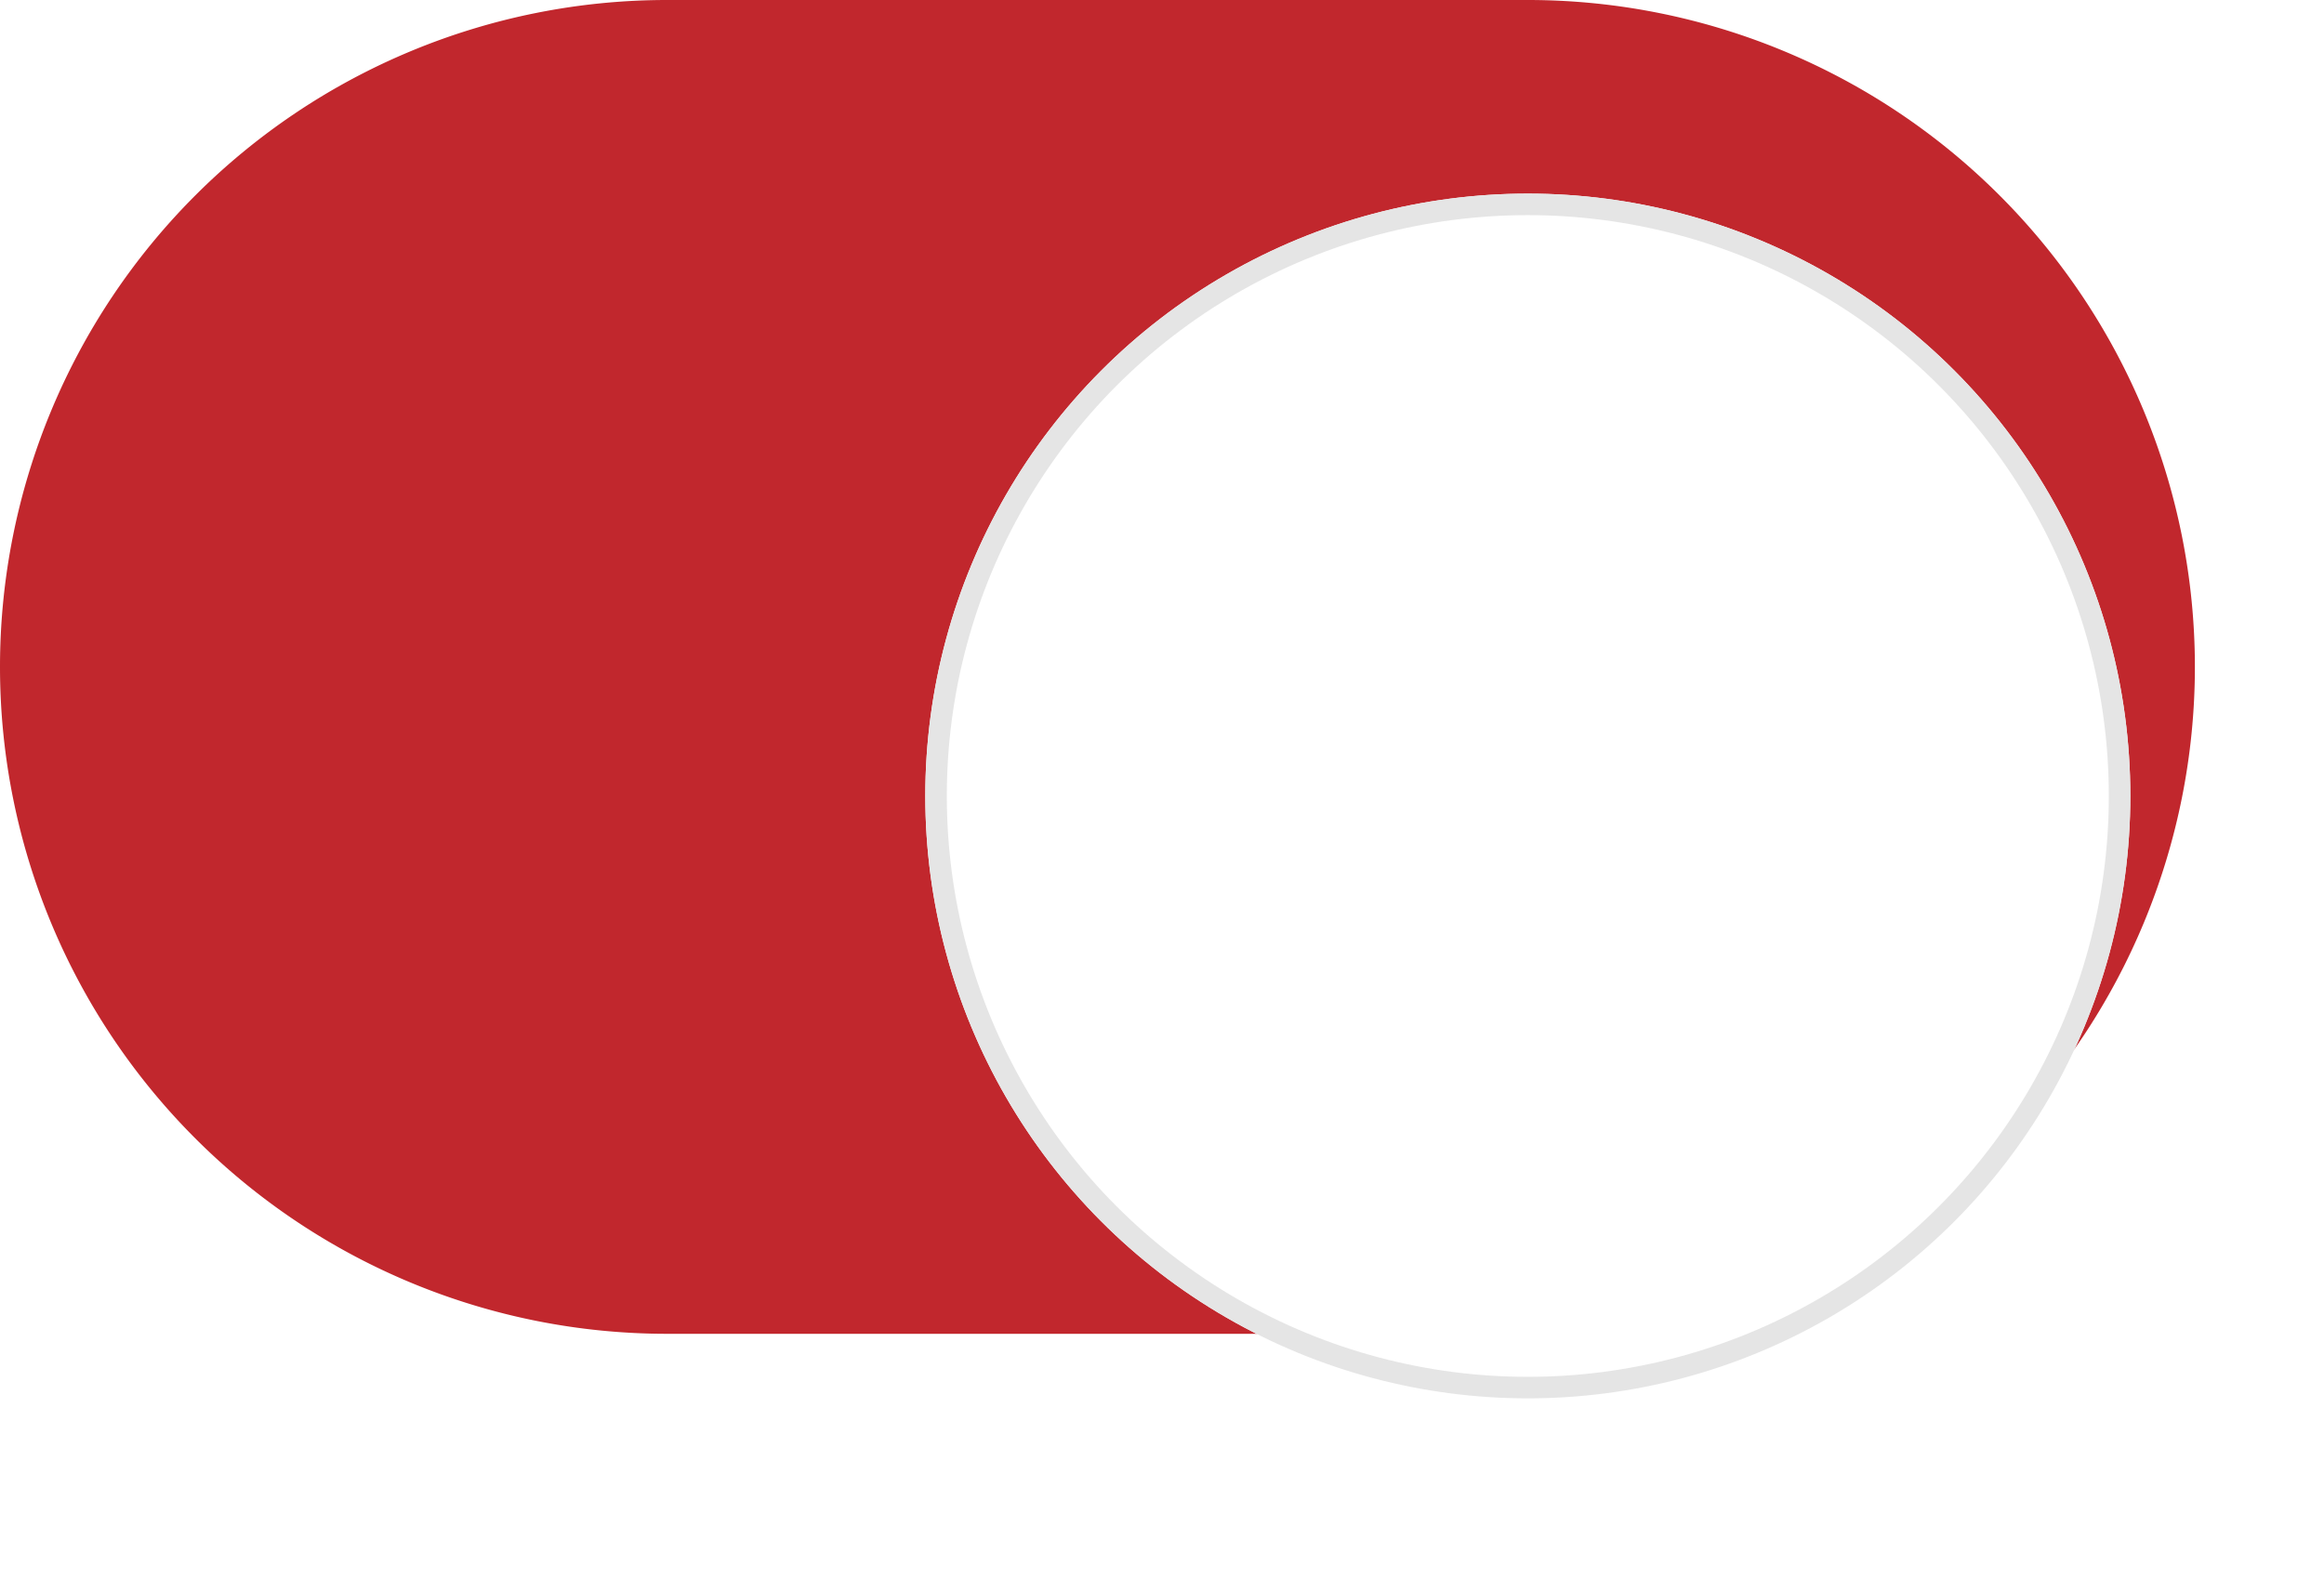 <svg xmlns="http://www.w3.org/2000/svg" xmlns:xlink="http://www.w3.org/1999/xlink" width="54" height="37" viewBox="0 0 54 37">
  <defs>
    <filter id="Oval" x="17" y="0" width="37" height="37" filterUnits="userSpaceOnUse">
      <feOffset dy="3" input="SourceAlpha"/>
      <feGaussianBlur stdDeviation="1.5" result="blur"/>
      <feFlood flood-opacity="0.161"/>
      <feComposite operator="in" in2="blur"/>
      <feComposite in="SourceGraphic"/>
    </filter>
  </defs>
  <g id="Slide-white" transform="translate(-308 -104.5)">
    <path id="Shape" d="M15.5,0h20a15.5,15.5,0,0,1,0,31h-20a15.5,15.5,0,0,1,0-31Z" transform="translate(308 104.5)" fill="#c1272d"/>
    <g transform="matrix(1, 0, 0, 1, 308, 104.5)" filter="url(#Oval)">
      <g id="Oval-2" data-name="Oval" transform="translate(21.5 1.5)" fill="#fff" stroke="#e5e5e5" stroke-width="0.5">
        <circle cx="14" cy="14" r="14" stroke="none"/>
        <circle cx="14" cy="14" r="13.75" fill="none"/>
      </g>
    </g>
  </g>
</svg>
